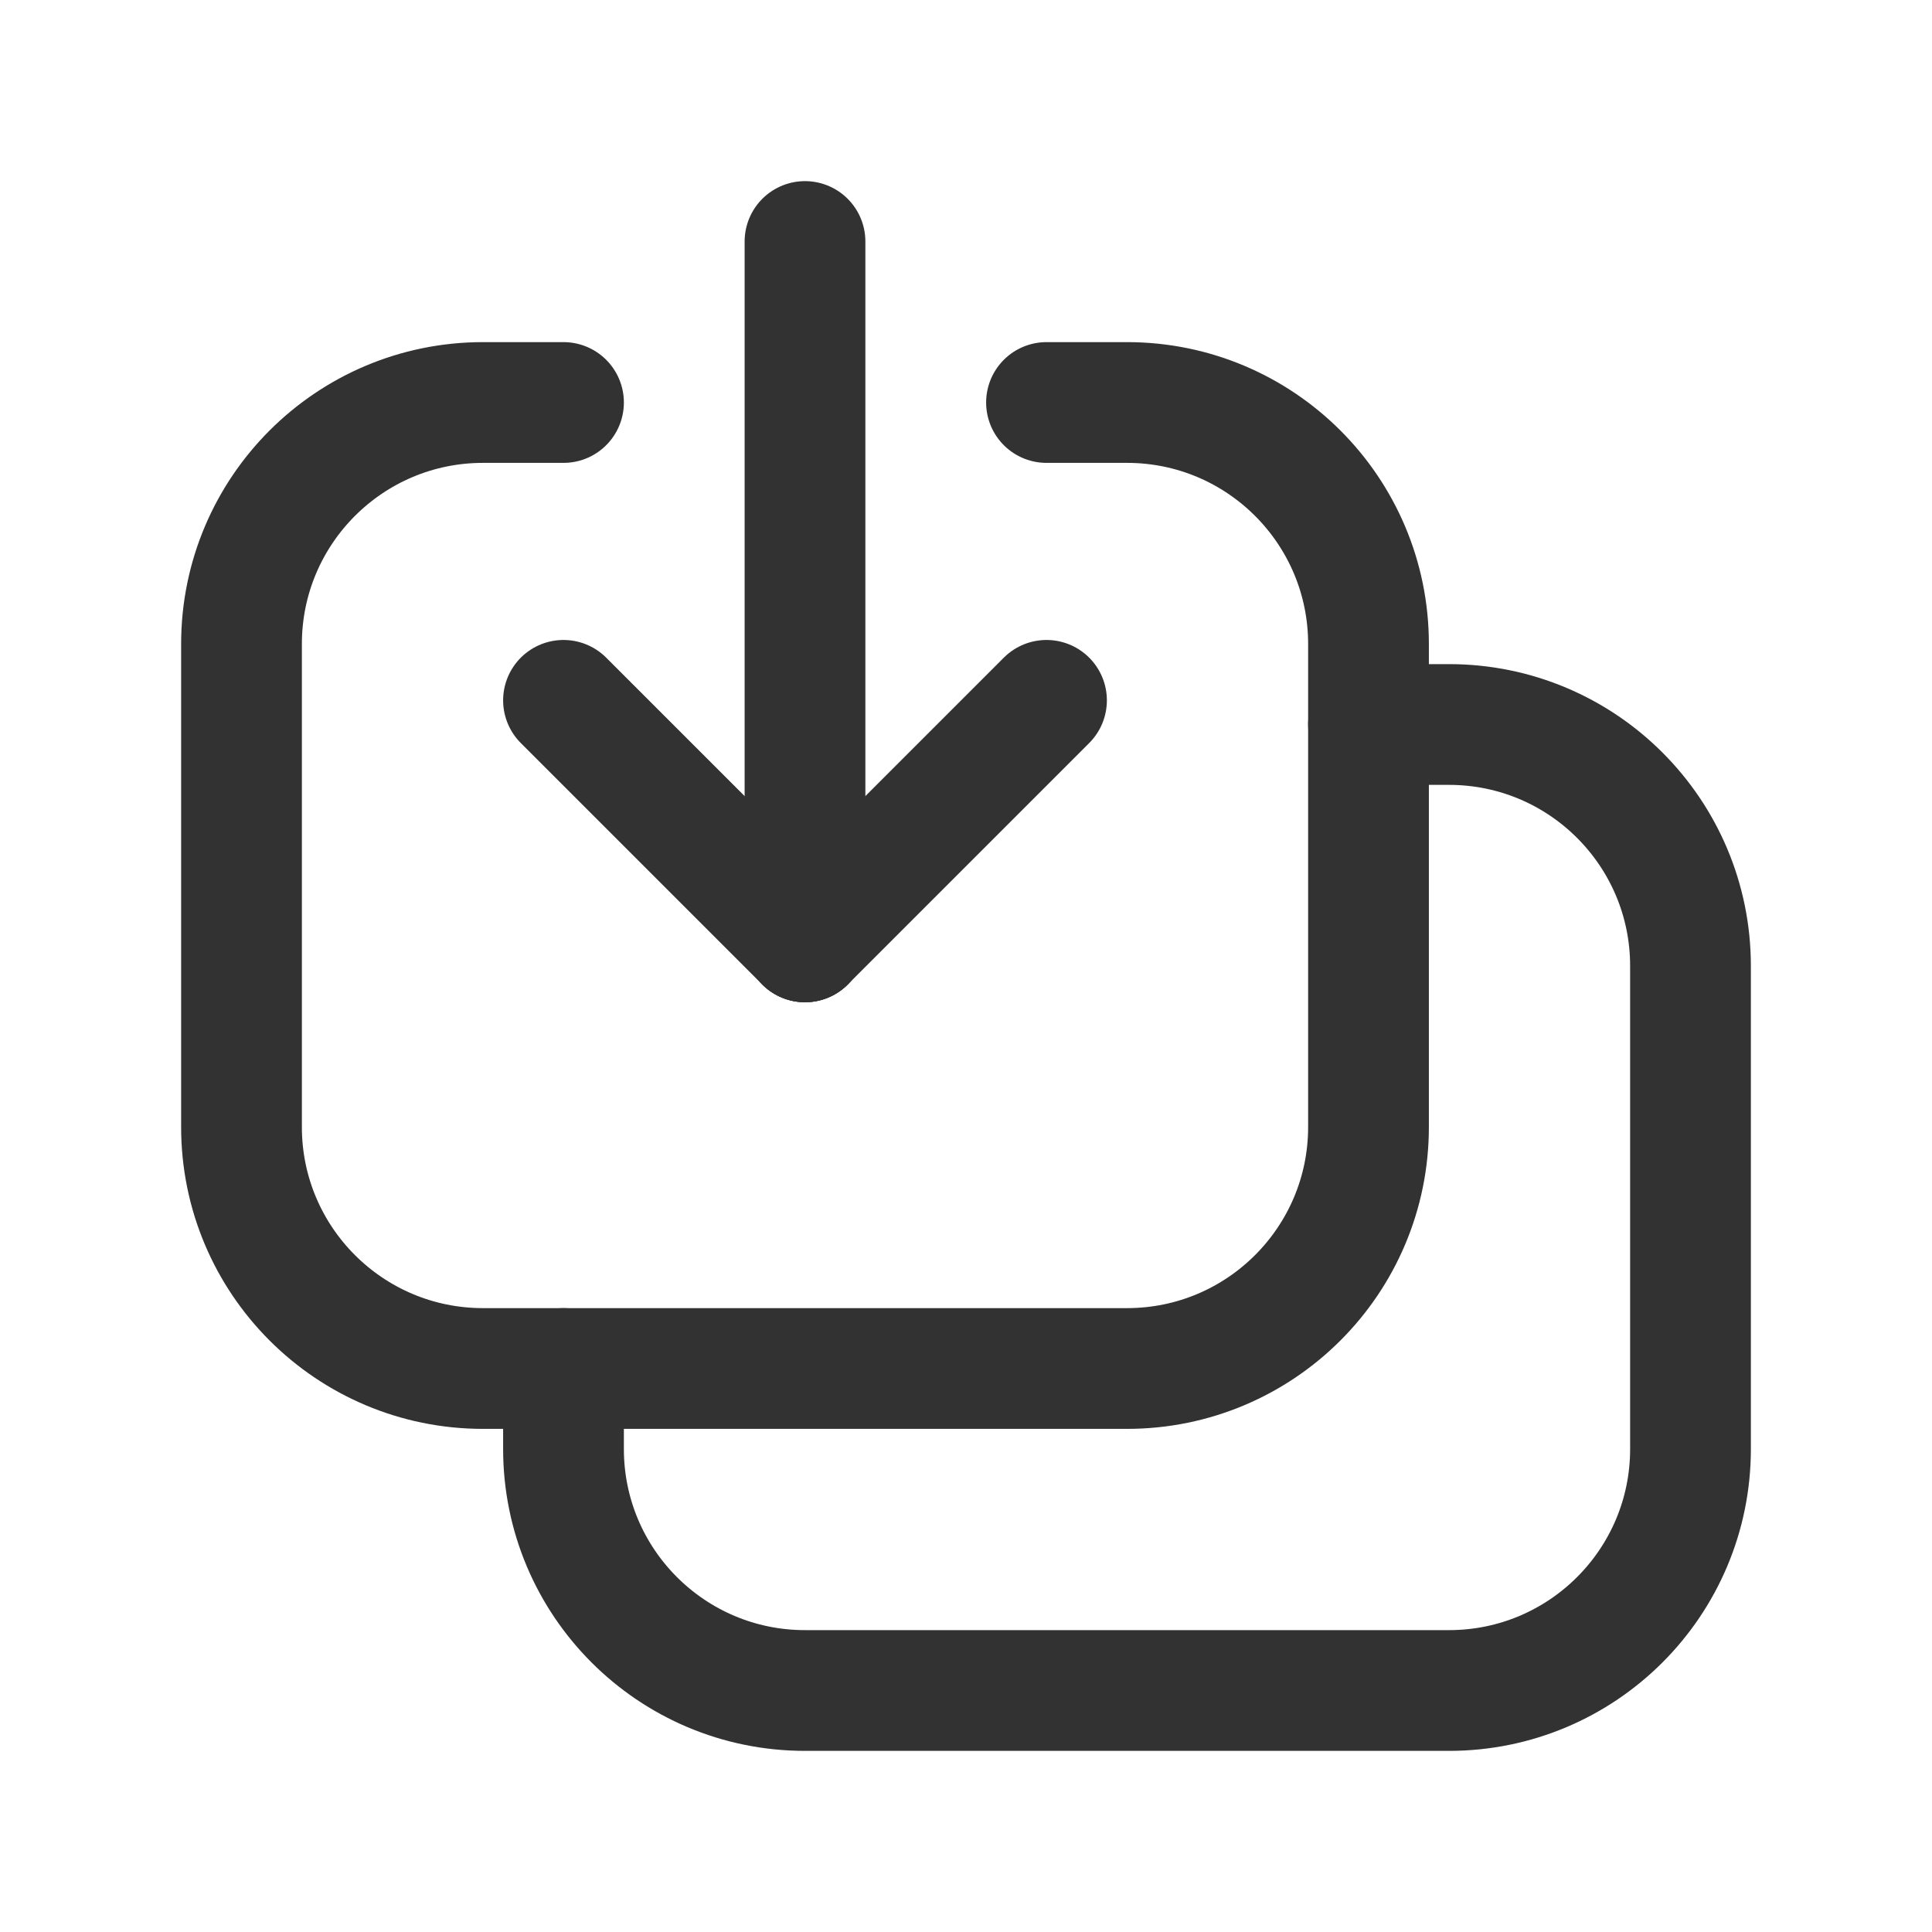 <?xml version="1.0" encoding="UTF-8"?><svg version="1.1" viewBox="0 0 24 24" xmlns="http://www.w3.org/2000/svg" xmlns:xlink="http://www.w3.org/1999/xlink"><g stroke-linecap="round" stroke-width="1.5" stroke="#323232" fill="none" stroke-linejoin="round"><line x1="10" x2="10" y1="3" y2="11.7"></line><line x1="13" x2="10" y1="8.7" y2="11.7"></line><line x1="7" x2="10" y1="8.7" y2="11.7"></line><path d="M13 5h1l-1.31134e-07 3.55271e-15c1.657-7.24234e-08 3 1.343 3 3v6 -1.77636e-15c0 1.657-1.343 3-3 3h-8l-1.31134e-07-3.55271e-15c-1.657-7.24234e-08-3-1.343-3-3 0 0 0-1.77636e-15 0-1.77636e-15v-6l3.37508e-14 4.52987e-07c-2.50178e-07-1.657 1.343-3 3-3h1"></path><path d="M17 9h1l-1.31134e-07 3.55271e-15c1.657-7.24234e-08 3 1.343 3 3v6 0c0 1.657-1.343 3-3 3h-8l-1.31134e-07-3.55271e-15c-1.657-7.24234e-08-3-1.343-3-3 0 0 0-3.55271e-15 0-3.55271e-15v-1"></path></g><rect width="24" height="24" fill="none"></rect></svg>